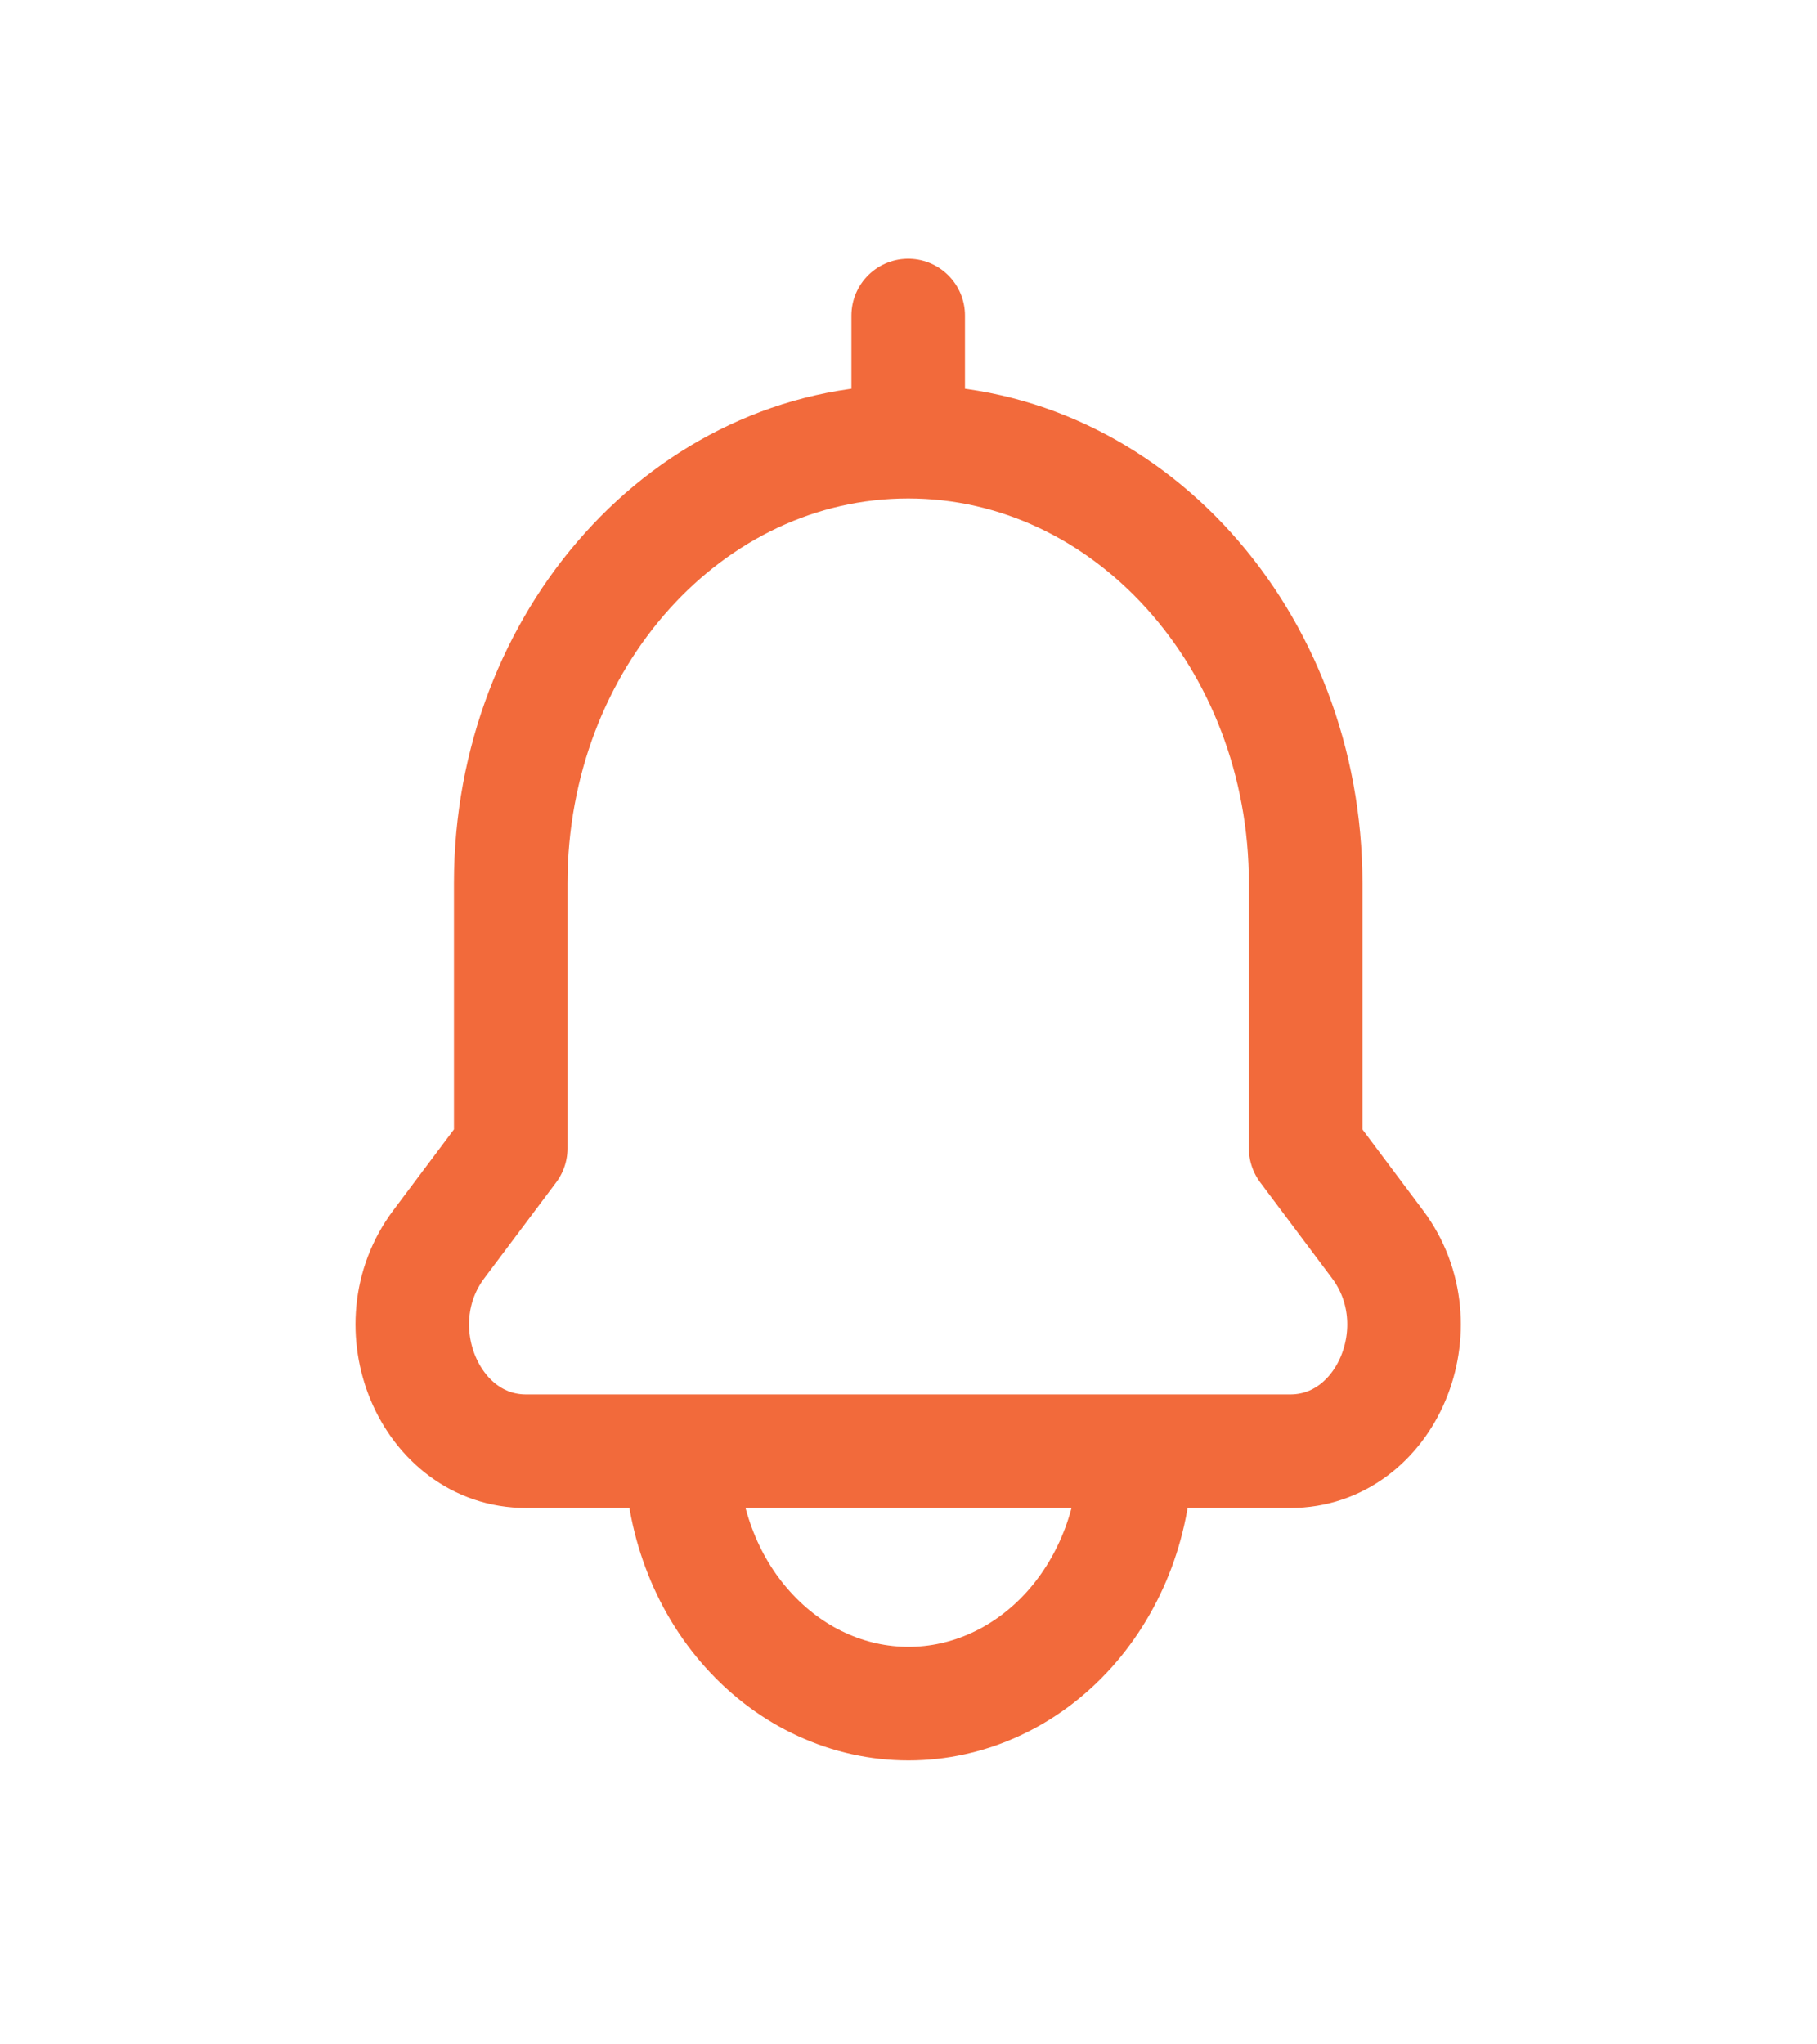 <svg width="24" height="27" viewBox="0 0 24 27" fill="none" xmlns="http://www.w3.org/2000/svg">
<path d="M11.996 5.833C14.895 5.833 17.246 8.445 17.246 11.666V15.166L18.195 16.433C19.009 17.518 18.315 19.166 17.043 19.166H6.948C5.676 19.166 4.982 17.518 5.796 16.433L6.746 15.166V11.666C6.746 8.445 9.096 5.833 11.996 5.833ZM11.996 5.833V4.167M15 19.166C15 19.604 14.923 20.038 14.772 20.442C14.621 20.846 14.4 21.214 14.122 21.523C13.843 21.833 13.512 22.079 13.148 22.246C12.784 22.414 12.394 22.5 12 22.5C11.606 22.5 11.216 22.414 10.852 22.246C10.488 22.079 10.158 21.833 9.879 21.523C9.6 21.214 9.379 20.846 9.229 20.442C9.078 20.038 9 19.604 9 19.166H15Z" stroke="#F26A3B" stroke-width="1.5" stroke-linecap="round" stroke-linejoin="round"/>
</svg>
